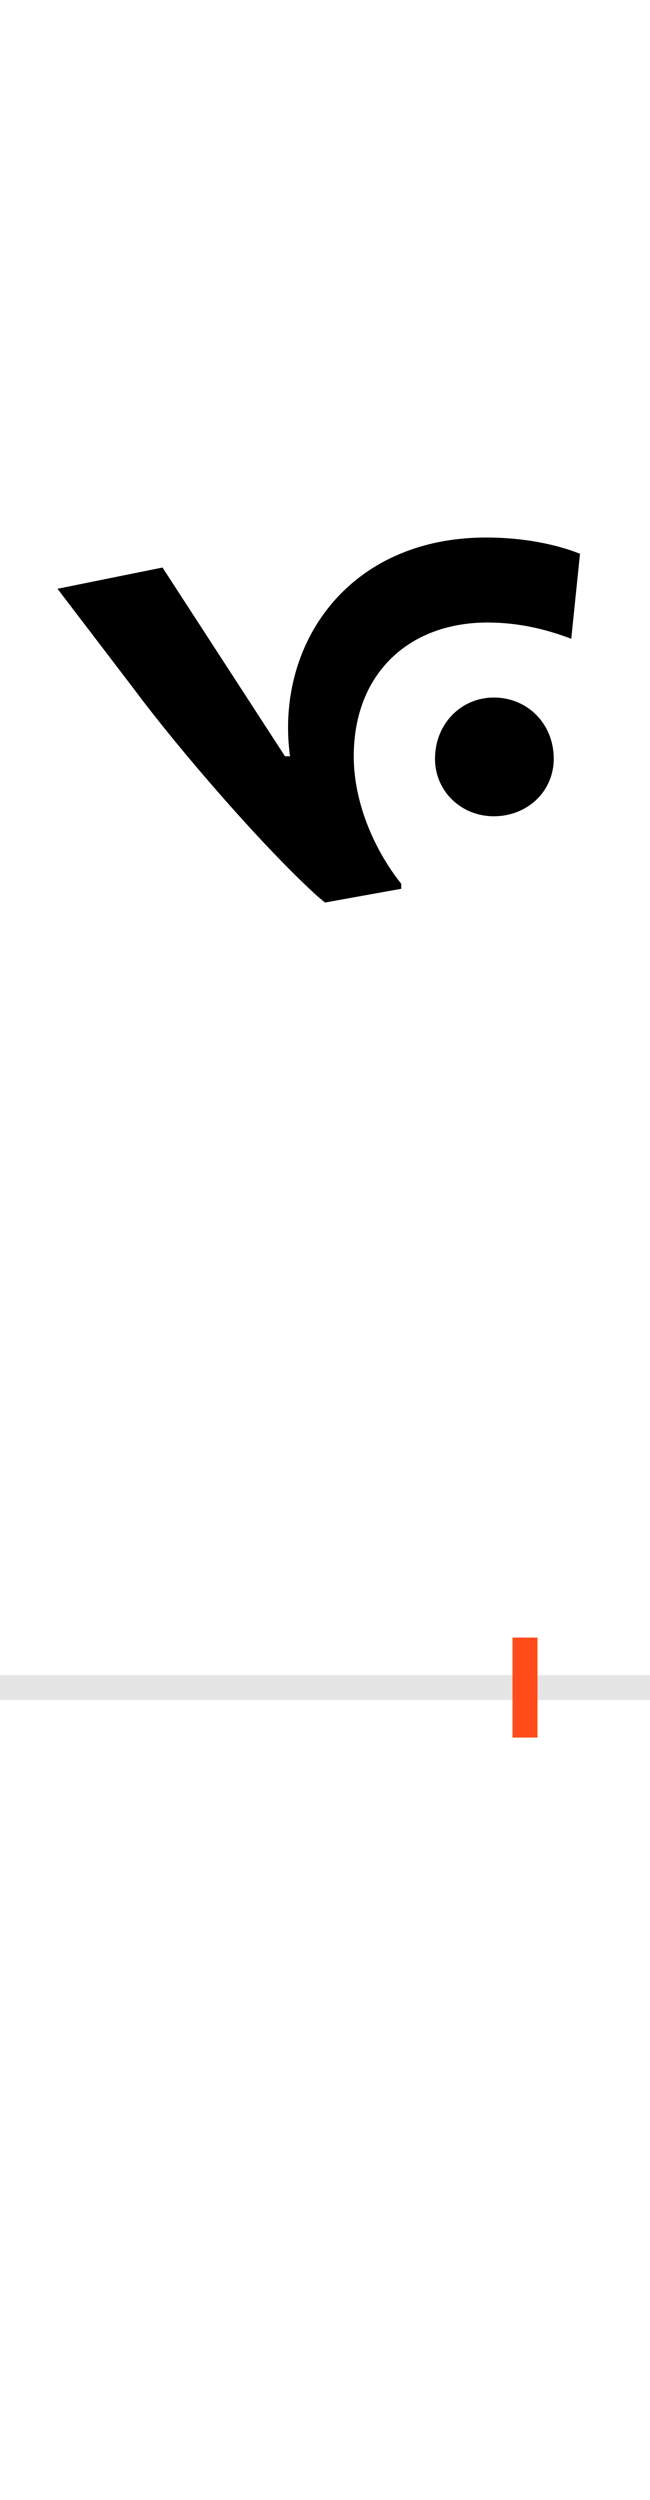<?xml version="1.0" encoding="UTF-8"?>
<svg height="200.0" version="1.1" width="52.0" xmlns="http://www.w3.org/2000/svg" xmlns:xlink="http://www.w3.org/1999/xlink">
 <rect width="100%" height="100%" fill="#333333" stroke="none"/>
 <path d="M0,0 l52,0 l0,200 l-52,0 Z M0,0" fill="rgb(255,255,255)" transform="matrix(1,0,0,-1,0.0,200.0)"/>
 <path d="M0,0 l52,0" fill="none" stroke="rgb(229,229,229)" stroke-width="2" transform="matrix(1,0,0,-1,0.0,135.0)"/>
 <path d="M0,-4 l0,8" fill="none" stroke="rgb(255,76,25)" stroke-width="2" transform="matrix(1,0,0,-1,42.0,135.0)"/>
 <path d="M-192,745 l-98,151 l-84,-17 l61,-80 c38,-51,105,-128,147,-166 l6,-5 l61,11 l0,4 c-20,25,-38,63,-38,102 c0,66,44,107,107,107 c24,0,46,-5,67,-13 l7,68 c-15,6,-41,13,-75,13 c-111,0,-169,-86,-157,-175 Z M-72,743 c0,-26,21,-46,47,-46 c27,0,48,20,48,46 c0,28,-21,49,-48,49 c-26,0,-47,-21,-47,-49 Z M-72,743" fill="rgb(0,0,0)" transform="matrix(0.1,0.0,0.0,-0.1,42.0,135.0)"/>
</svg>